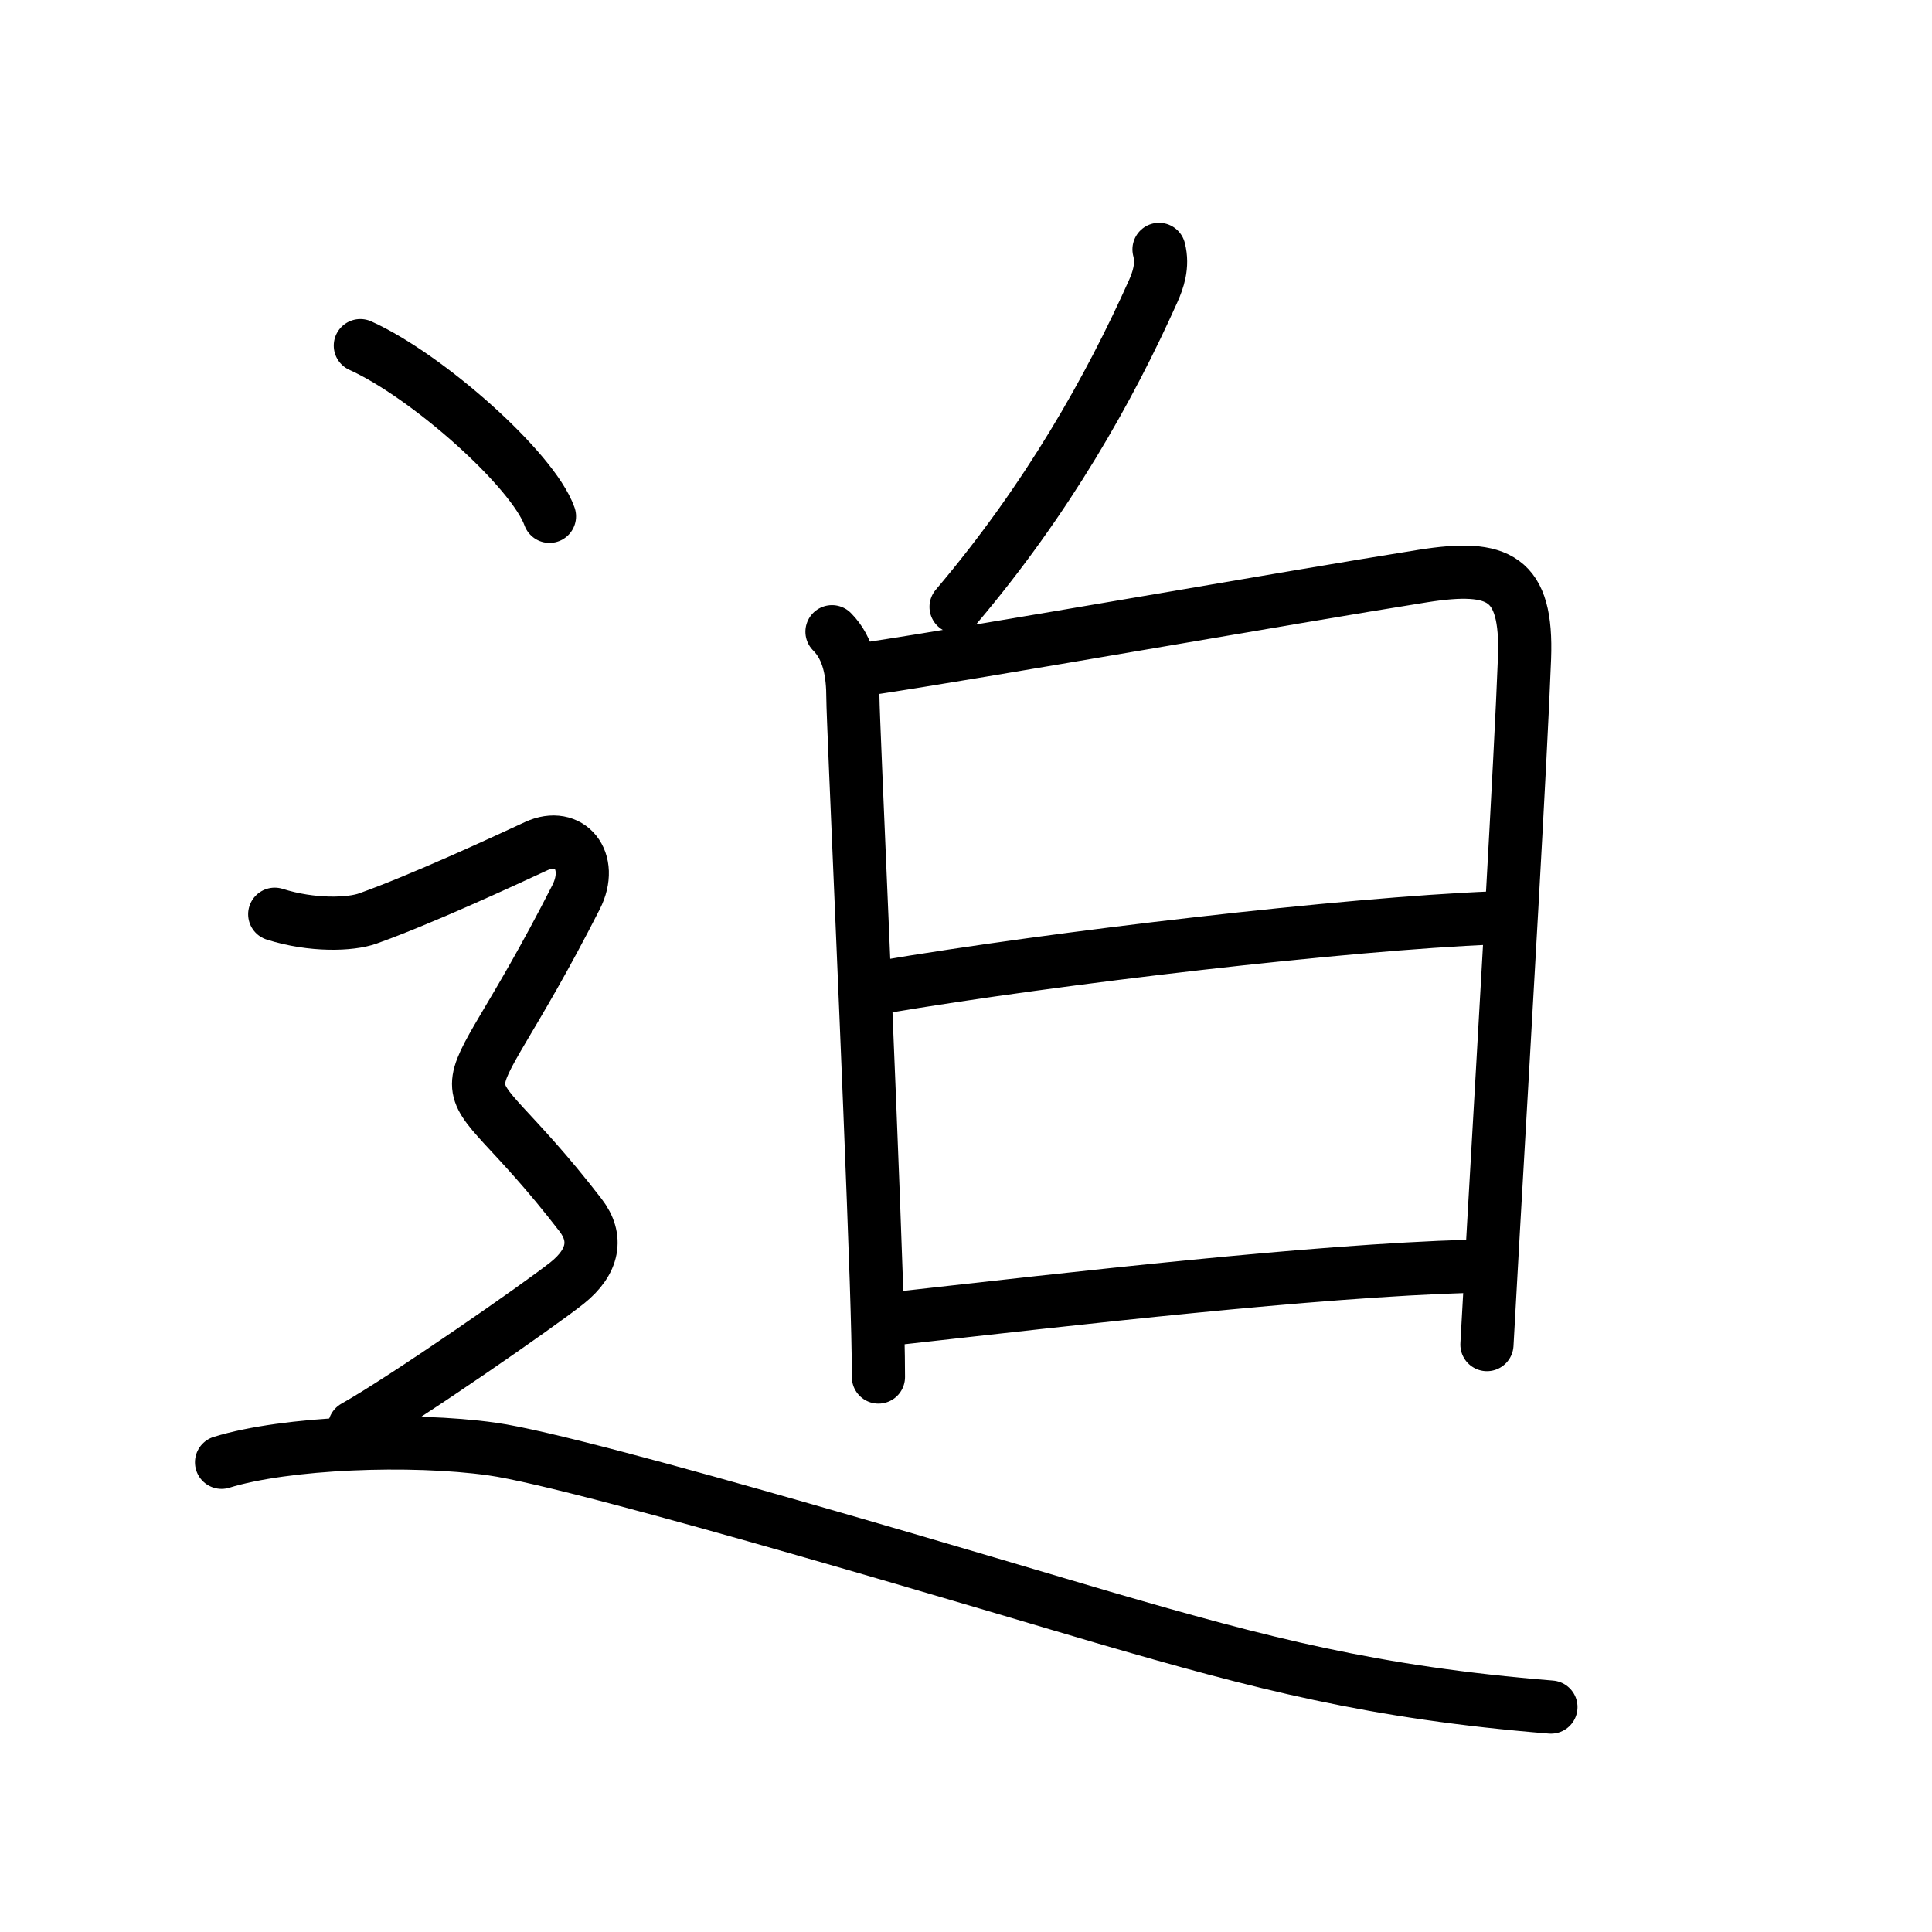 <svg xmlns="http://www.w3.org/2000/svg" width="109" height="109" viewBox="0 0 109 109"><g xmlns:kvg="http://kanjivg.tagaini.net" id="kvg:StrokePaths_08feb" style="fill:none;stroke:#000000;stroke-width:3;stroke-linecap:round;stroke-linejoin:round;"><g id="kvg:08feb" kvg:element="&#36843;"><g id="kvg:08feb-g1" kvg:element="&#30333;" kvg:phon="&#30333;"><g id="kvg:08feb-g2" kvg:position="top"><path id="kvg:08feb-s1" kvg:type="&#12754;" d="M65.39,14.07c0.24,0.93-0.06,1.75-0.33,2.36c-2.44,5.45-5.94,11.7-11.12,17.81"/></g><g id="kvg:08feb-g3" kvg:element="&#26085;" kvg:position="bottom"><path id="kvg:08feb-s2" kvg:type="&#12753;" d="M46.94,35.64c0.96,0.96,1.18,2.34,1.18,3.76c0,1.19,0.94,21.53,1.32,32.85c0.07,2.19,0.12,4.06,0.12,5.44"/><path id="kvg:08feb-s3" kvg:type="&#12757;a" d="M48.98,37.73c6.17-0.92,23.8-4.04,31.29-5.23c4.29-0.68,5.91,0.06,5.74,4.63c-0.21,5.62-1.11,20.95-1.75,32.12c-0.14,2.46-0.26,4.71-0.37,6.61"/><path id="kvg:08feb-s4" kvg:type="&#12752;a" d="M49.69,55.7C59.75,54,76,52.12,84.22,51.79"/><path id="kvg:08feb-s5" kvg:type="&#12752;a" d="M50.6,74.38c10.02-1.12,23.44-2.68,32.35-2.94"/></g></g><g id="kvg:08feb-g4" kvg:element="&#11980;" kvg:original="&#36790;" kvg:position="nyo" kvg:radical="tradit"><path id="kvg:08feb-s6" kvg:type="&#12756;" d="M20.33,19.5c3.77,1.7,9.73,6.99,10.67,9.63"/><path id="kvg:08feb-s7" kvg:type="&#12747;" d="M15.5,51.58c2.12,0.67,4.28,0.59,5.25,0.24c3-1.07,7.56-3.18,9.5-4.08c1.88-0.87,3.29,0.83,2.25,2.88c-7.25,14.25-7.5,7.87,0.25,17.93c0.99,1.28,0.75,2.63-0.75,3.83c-1.5,1.2-9.12,6.5-12,8.12"/><path id="kvg:08feb-s8" kvg:type="&#12751;a" d="M12.5,82.5c3.62-1.12,10.68-1.39,15.25-0.75c5.38,0.75,30.07,8.21,34.5,9.5c8.93,2.6,15.25,4.25,25.25,5.06"/></g></g></g></svg>